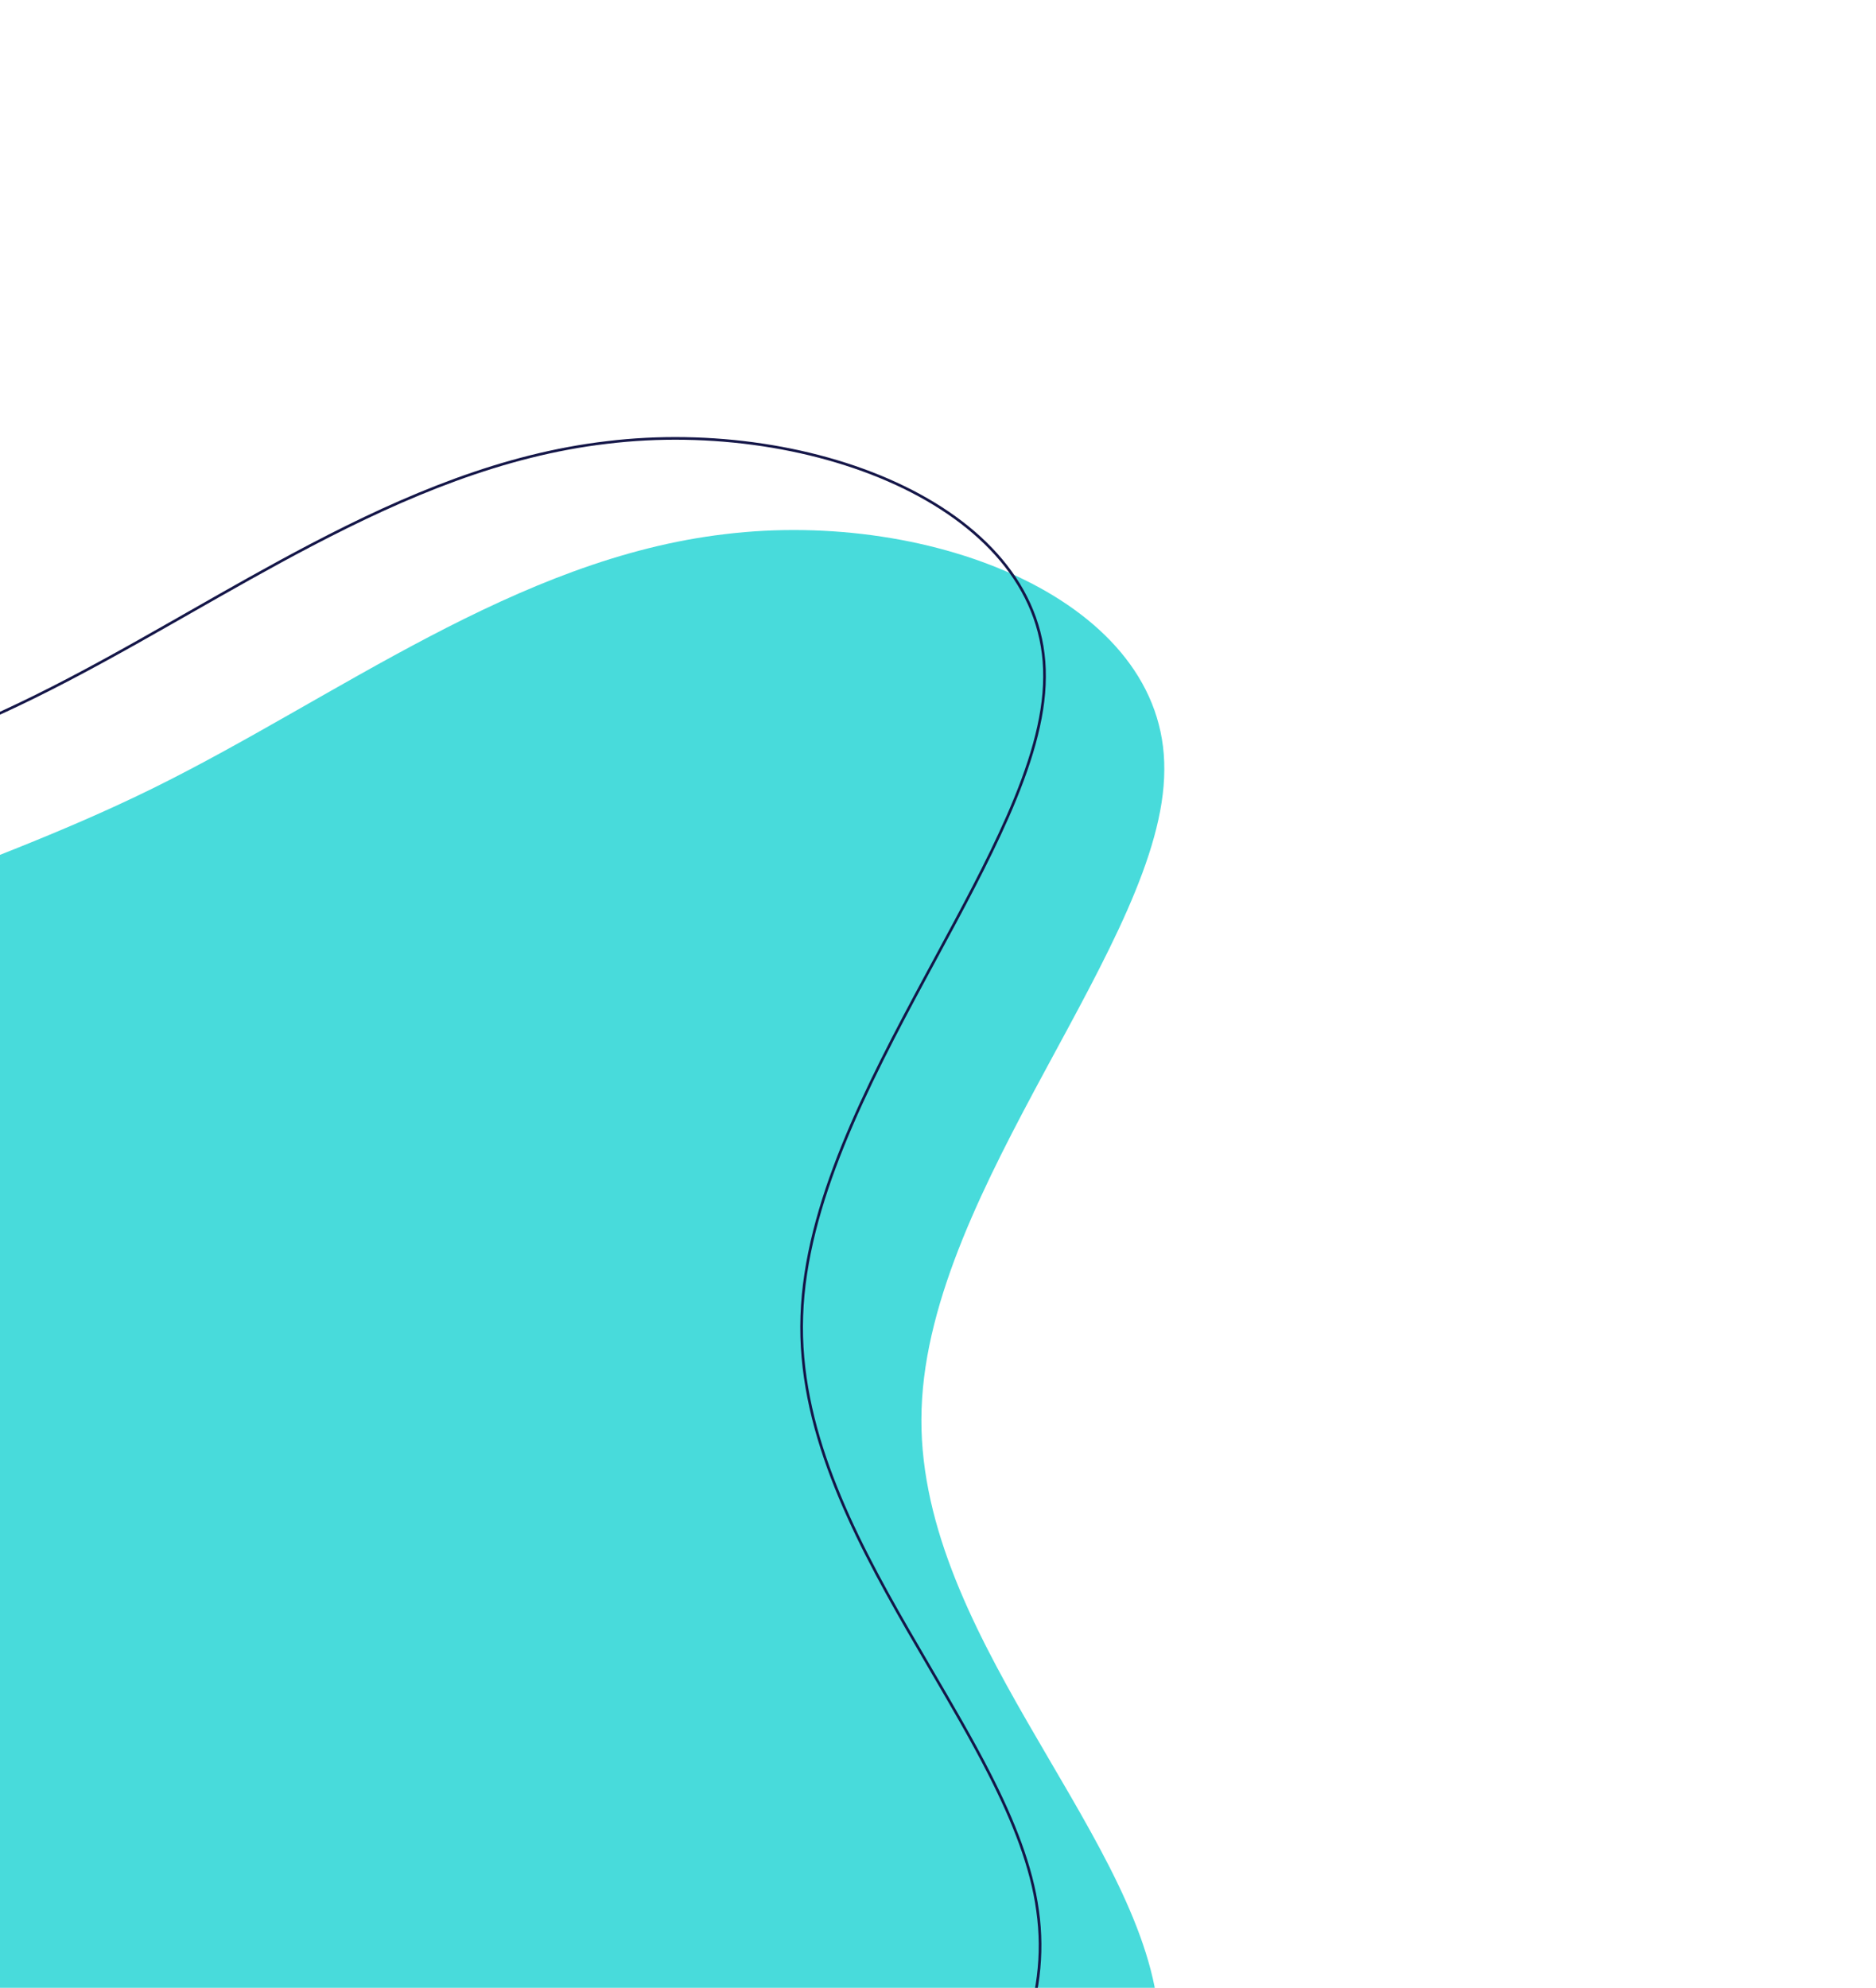 <svg width="706" height="748" viewBox="0 0 706 748" fill="none" xmlns="http://www.w3.org/2000/svg">
<path d="M295.03 935.705C210.02 990.491 104 1039.48 -1.769 1032.82C-107.539 1026.15 -212.356 964.947 -260.924 877.754C-309.828 791.046 -302.118 679.951 -274.386 589.9C-246.653 499.849 -198.897 430.842 -140.133 388.461C-81.369 346.08 -11.932 330.811 57.242 296.781C126.417 262.752 194.473 210.133 272.916 200.99C350.84 191.534 438.815 226.039 438.161 289.72C438.027 353.714 349.602 446.399 346.828 530.158C343.871 613.118 426.565 687.153 435.562 753.903C445.078 820.967 380.559 881.233 295.03 935.705Z" fill="#48DBDB"/>
<path d="M250.184 900.341L250.182 900.342C165.2 955.11 59.303 1004.02 -46.288 997.371C-151.893 990.717 -256.551 929.596 -305.034 842.555L-305.035 842.553C-353.851 756.002 -346.173 645.054 -318.459 555.061C-290.75 465.088 -243.048 396.182 -184.394 353.881C-155.066 332.73 -123.066 318.337 -89.725 304.972C-81.483 301.669 -73.158 298.427 -64.771 295.162C-39.245 285.224 -13.148 275.063 12.904 262.247C30.214 253.732 47.45 244.055 64.784 234.194C66.876 233.004 68.97 231.811 71.066 230.616C86.334 221.917 101.694 213.164 117.277 205.013C152.723 186.473 189.278 171.069 228.4 166.509L228.403 166.508C267.272 161.792 308.641 168.042 340.195 183.398C371.749 198.755 393.405 223.168 393.081 254.764L393.081 254.768C393.048 270.67 387.527 288.39 379.184 307.367C371.716 324.354 362.005 342.307 351.989 360.826C350.816 362.994 349.639 365.169 348.462 367.352C326.003 408.972 303.139 453.183 301.748 495.192C300.265 536.817 320.268 576.169 341.693 613.386C344.563 618.371 347.458 623.318 350.332 628.227C358.193 641.658 365.89 654.808 372.455 667.705C381.418 685.311 388.247 702.4 390.486 719.013L390.486 719.016C395.219 752.37 381.551 784.069 355.974 814.265C330.392 844.464 292.932 873.115 250.184 900.341Z" stroke="#141648"/>
</svg>

